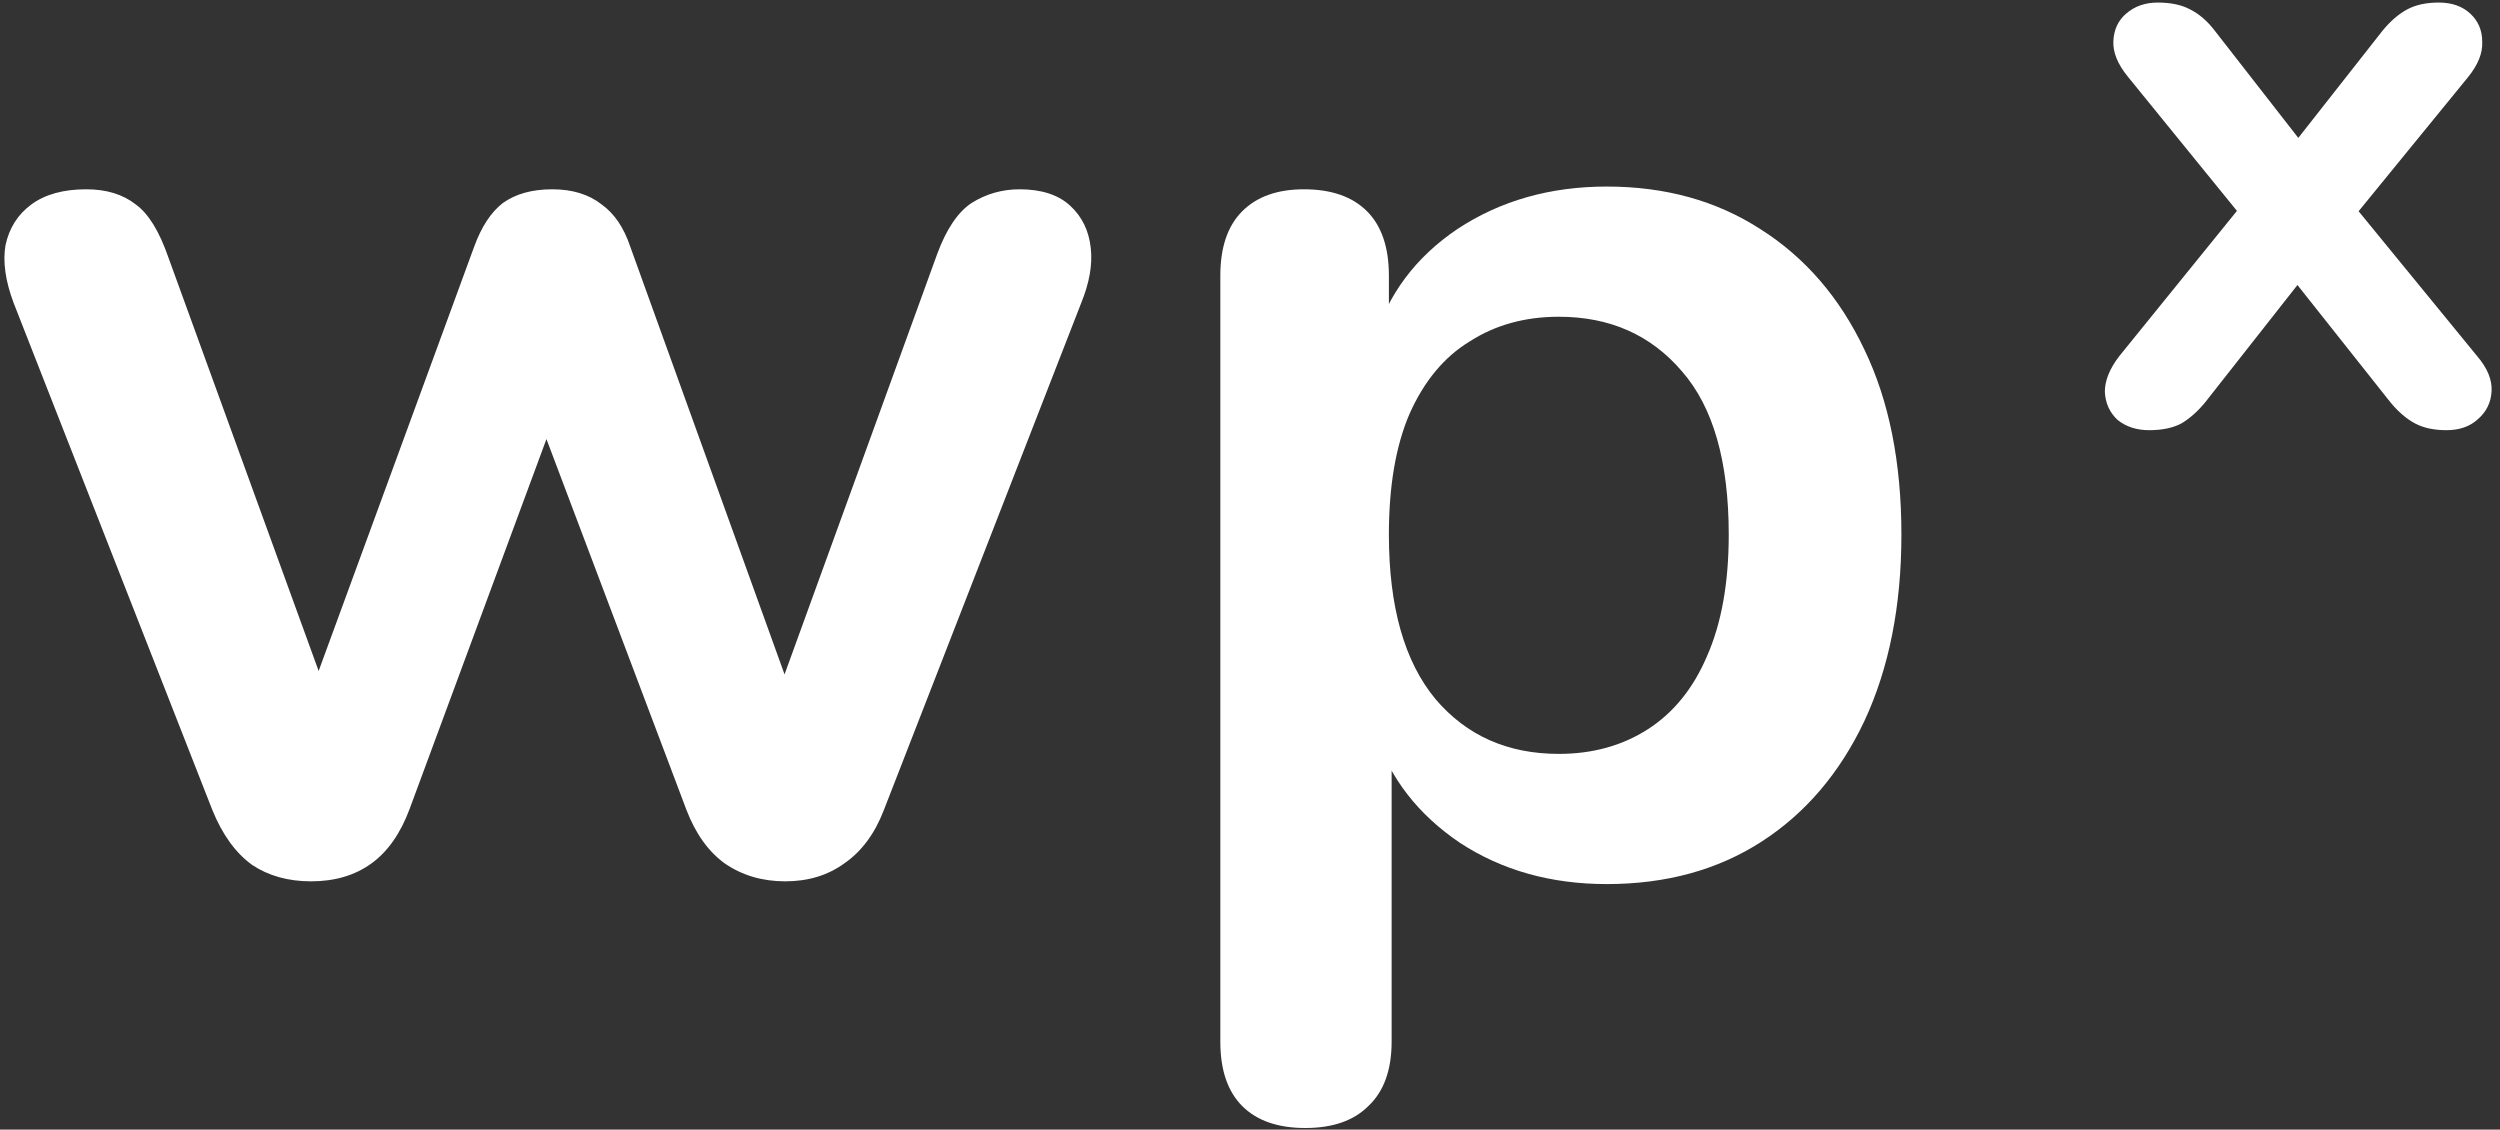 <svg width="270" height="122" viewBox="0 0 270 122" fill="none" xmlns="http://www.w3.org/2000/svg">
<rect x="0" y="0" width="270" height="122" fill="#333333" stroke="none"/>
<path d="M33.592 95.184C31.125 95.184 29.004 94.592 27.228 93.408C25.452 92.125 24.021 90.152 22.936 87.488L1.476 32.728C0.588 30.36 0.292 28.288 0.588 26.512C0.983 24.637 1.92 23.157 3.4 22.072C4.88 20.987 6.853 20.444 9.32 20.444C11.491 20.444 13.267 20.987 14.648 22.072C16.029 23.059 17.213 24.983 18.2 27.844L36.108 77.128H32.704L51.204 26.66C51.993 24.489 53.029 22.911 54.312 21.924C55.693 20.937 57.469 20.444 59.64 20.444C61.811 20.444 63.587 20.987 64.968 22.072C66.349 23.059 67.385 24.588 68.076 26.66L86.28 77.128H83.172L101.228 27.4C102.215 24.736 103.448 22.911 104.928 21.924C106.507 20.937 108.233 20.444 110.108 20.444C112.476 20.444 114.301 21.036 115.584 22.22C116.867 23.404 117.607 24.933 117.804 26.808C118.001 28.584 117.656 30.557 116.768 32.728L95.456 87.488C94.469 90.053 93.039 91.977 91.164 93.26C89.388 94.543 87.267 95.184 84.8 95.184C82.333 95.184 80.163 94.543 78.288 93.26C76.512 91.977 75.131 90.053 74.144 87.488L54.756 36.132H63.192L44.248 87.34C43.261 90.004 41.88 91.977 40.104 93.26C38.328 94.543 36.157 95.184 33.592 95.184Z" fill="white"/>
<path d="M140.972 121.824C138.012 121.824 135.743 121.035 134.164 119.456C132.585 117.877 131.796 115.559 131.796 112.5V29.768C131.796 26.709 132.585 24.391 134.164 22.812C135.743 21.233 137.962 20.444 140.824 20.444C143.784 20.444 146.053 21.233 147.632 22.812C149.21 24.391 150 26.709 150 29.768V41.312L148.372 36.872C149.852 31.84 152.861 27.795 157.4 24.736C162.037 21.677 167.414 20.148 173.532 20.148C179.846 20.148 185.372 21.677 190.108 24.736C194.943 27.795 198.692 32.136 201.356 37.76C204.02 43.285 205.352 49.945 205.352 57.74C205.352 65.436 204.02 72.145 201.356 77.868C198.692 83.492 194.992 87.833 190.256 90.892C185.52 93.951 179.945 95.48 173.532 95.48C167.513 95.48 162.234 94 157.696 91.04C153.157 87.981 150.098 84.035 148.52 79.2H150.296V112.5C150.296 115.559 149.457 117.877 147.78 119.456C146.201 121.035 143.932 121.824 140.972 121.824ZM168.352 81.42C172.002 81.42 175.209 80.532 177.972 78.756C180.735 76.98 182.856 74.365 184.336 70.912C185.914 67.36 186.704 62.969 186.704 57.74C186.704 49.847 185.026 43.976 181.672 40.128C178.317 36.181 173.877 34.208 168.352 34.208C164.701 34.208 161.494 35.096 158.732 36.872C155.969 38.549 153.799 41.164 152.22 44.716C150.74 48.169 150 52.511 150 57.74C150 65.535 151.677 71.455 155.032 75.5C158.386 79.447 162.826 81.42 168.352 81.42Z" fill="white"/>
<path d="M232.108 46.46C230.759 46.46 229.624 46.092 228.704 45.356C227.845 44.559 227.385 43.547 227.324 42.32C227.324 41.093 227.845 39.805 228.888 38.456L243.792 20.056V25.484L229.808 8.28C228.704 6.931 228.183 5.643 228.244 4.416C228.305 3.189 228.765 2.208 229.624 1.472C230.544 0.675 231.679 0.276 233.028 0.276C234.439 0.276 235.604 0.521 236.524 1.012C237.505 1.503 238.395 2.269 239.192 3.312L250.232 17.48H246.184L257.316 3.312C258.175 2.269 259.064 1.503 259.984 1.012C260.904 0.521 262.039 0.276 263.388 0.276C264.799 0.276 265.933 0.675 266.792 1.472C267.651 2.269 268.08 3.281 268.08 4.508C268.141 5.735 267.62 7.023 266.516 8.372L252.624 25.392V20.24L267.528 38.456C268.632 39.744 269.153 41.001 269.092 42.228C269.031 43.455 268.54 44.467 267.62 45.264C266.761 46.061 265.627 46.46 264.216 46.46C262.867 46.46 261.732 46.215 260.812 45.724C259.892 45.233 259.003 44.467 258.144 43.424L246.184 28.336H250.048L238.18 43.424C237.383 44.405 236.524 45.172 235.604 45.724C234.684 46.215 233.519 46.46 232.108 46.46Z" fill="white"/>
</svg>
